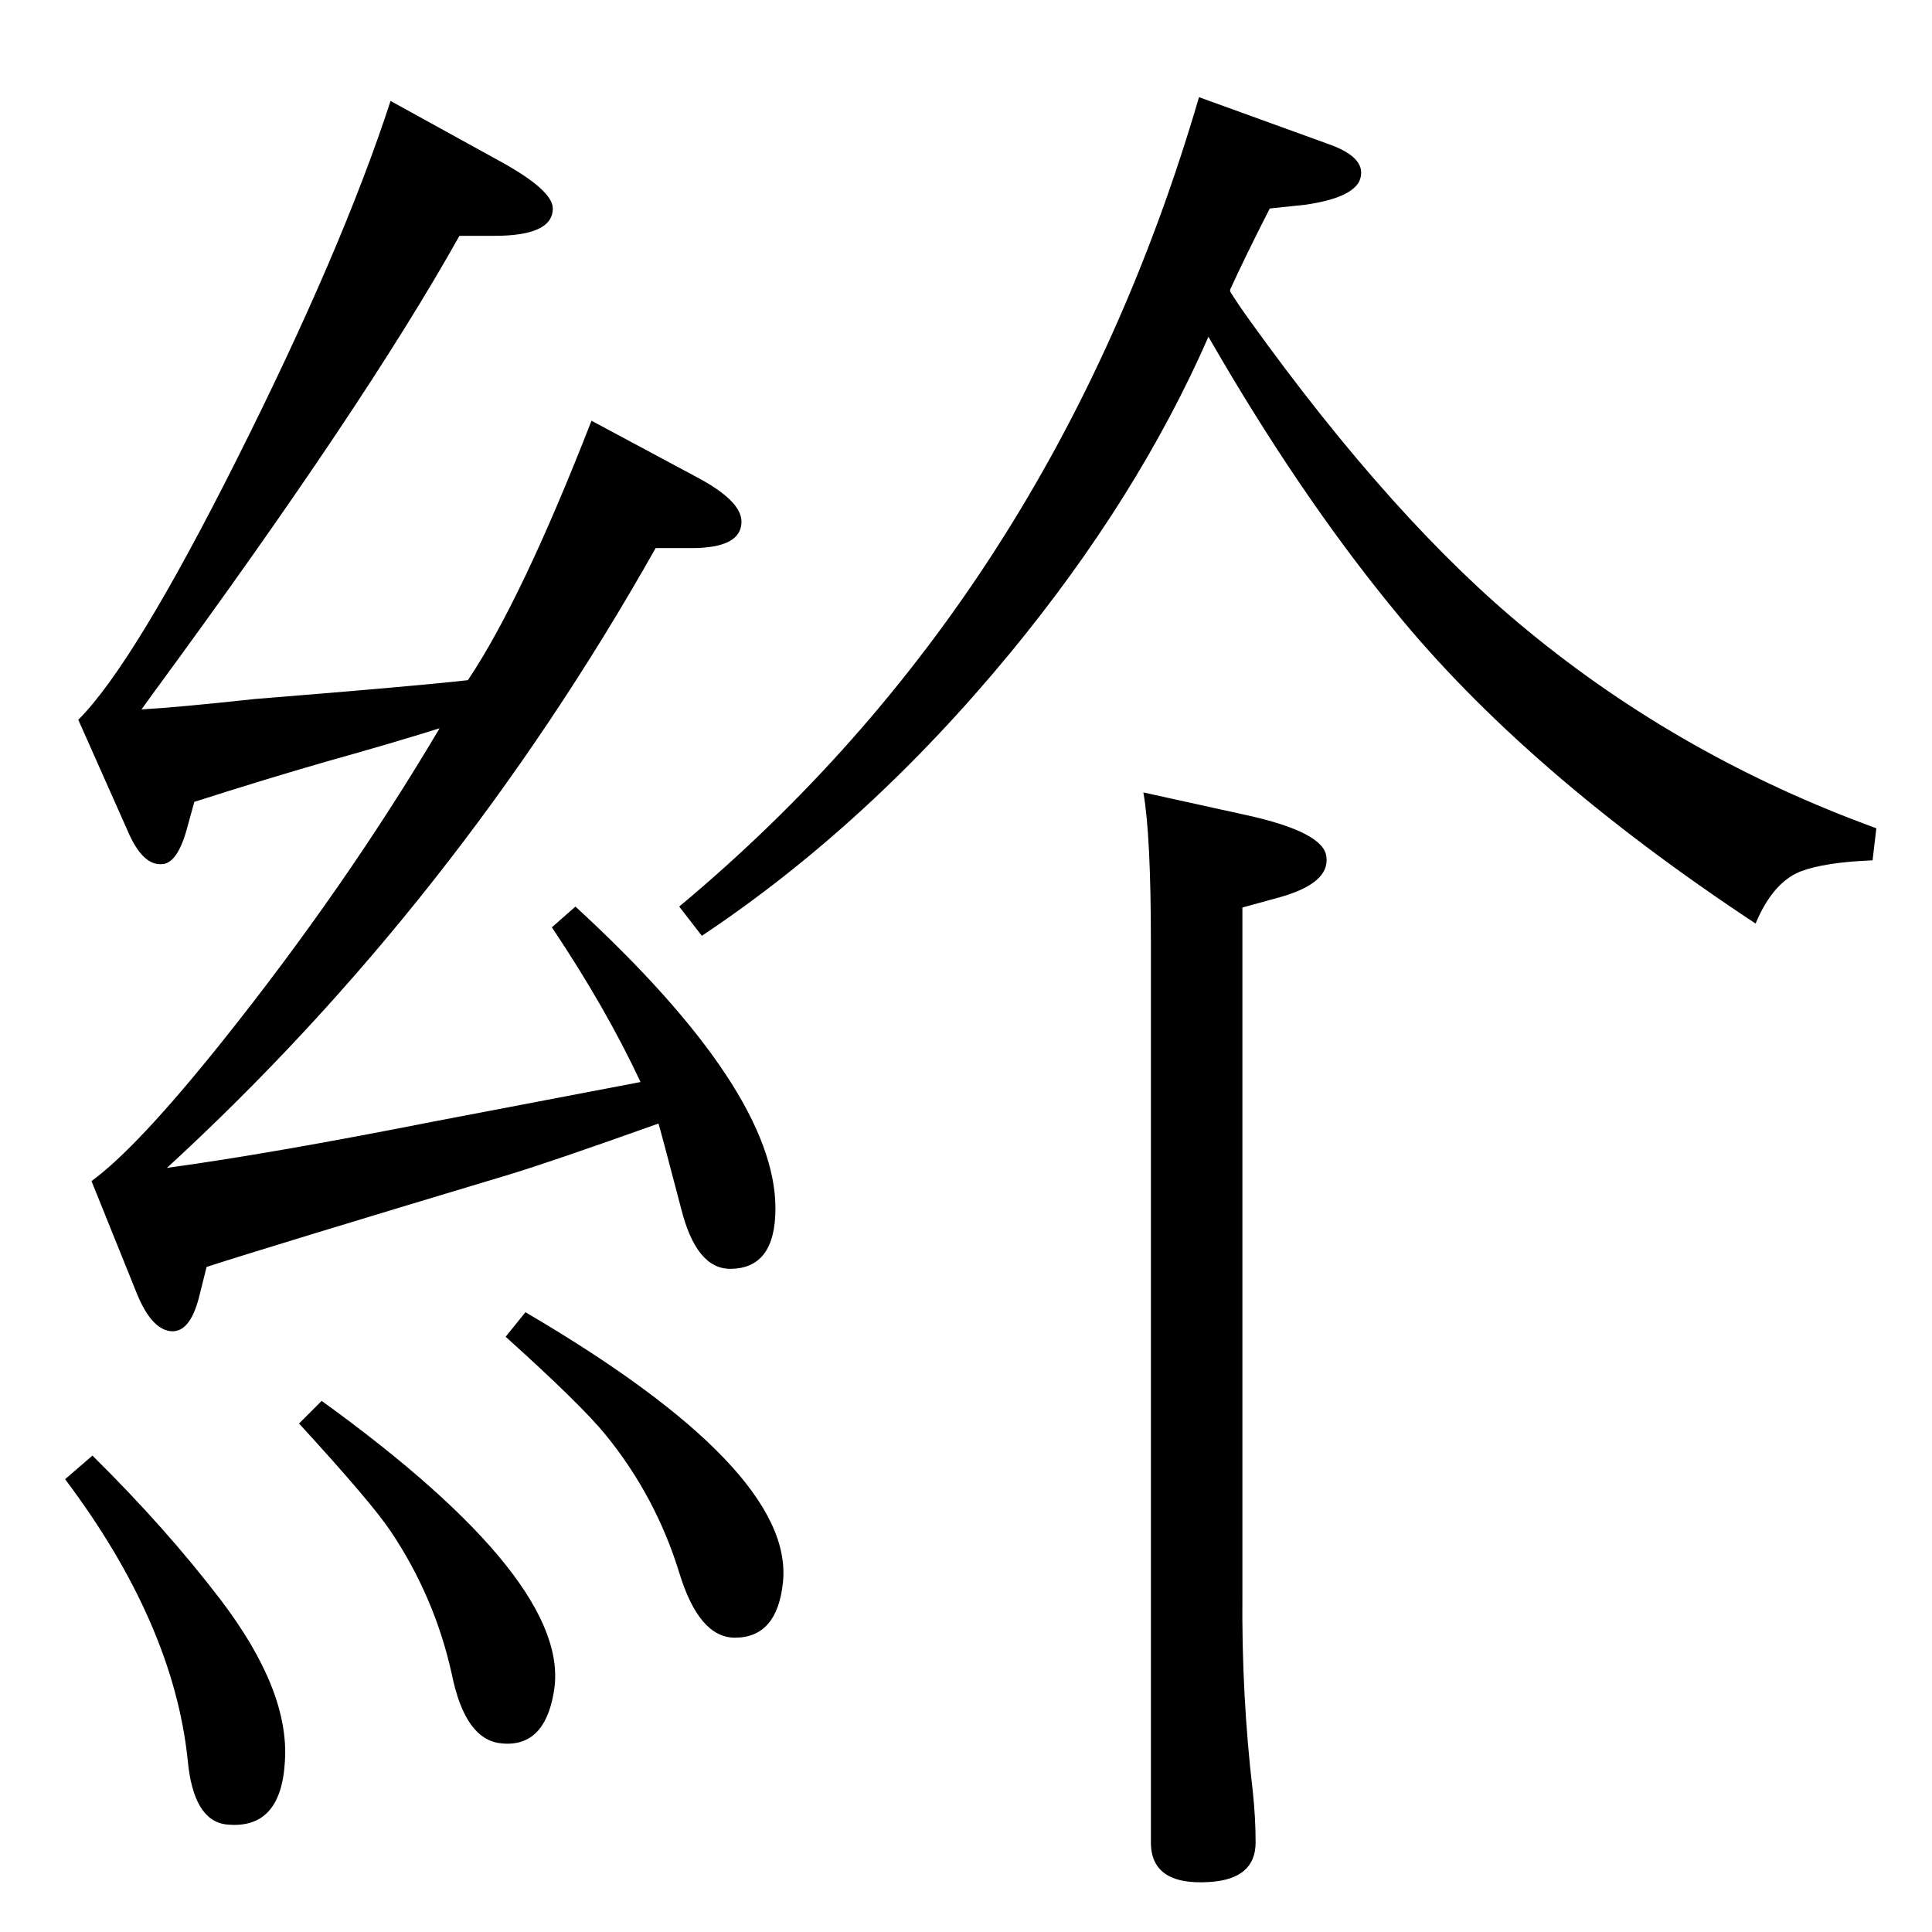 <?xml version="1.0" standalone="no"?>
<!DOCTYPE svg PUBLIC "-//W3C//DTD SVG 1.1//EN" "http://www.w3.org/Graphics/SVG/1.1/DTD/svg11.dtd" >
<svg xmlns="http://www.w3.org/2000/svg" xmlns:xlink="http://www.w3.org/1999/xlink" version="1.1" viewBox="0 0 2048 2048">
  <g transform="matrix(1 0 0 -1 0 2048)">
   <path fill="currentColor"
d="M1304 1739q8 -13 21 -31q153 -213 295 -329q163 -134 369 -209l-4 -34q-51 -2 -77 -12q-29 -12 -47 -55q-244 161 -383 332q-101 123 -197 290q-75 -171 -210 -335q-150 -182 -327 -300l-24 31q397 331 551 858l138 -50q42 -15 32 -39q-9 -18 -57 -25l-38 -4
q-26 -51 -42 -86v-2zM557 657q285 -167 273 -286q-6 -59 -51 -59q-38 0 -59 69q-25 81 -78 146q-26 32 -106 104zM98 505q78 -77 136 -153q73 -96 68 -171q-4 -73 -62 -67q-35 4 -41 68q-15 145 -130 298zM341 563q267 -193 246 -309q-10 -59 -56 -54q-38 4 -52 73
q-18 82 -65 152q-20 30 -97 114zM679 901q-37 79 -94 164l25 22q212 -195 212 -320q0 -64 -48 -64q-36 0 -52 64q-22 84 -24 90q-112 -40 -158 -54q-253 -76 -321 -98l-8 -32q-10 -39 -31 -36q-20 3 -35 40l-48 119q48 35 137 146q132 165 232 334q-51 -16 -119 -35
q-66 -19 -141 -43l-8 -29q-10 -36 -26 -37q-21 -2 -37 36l-52 117q59 59 168 276q112 223 163 380l118 -65q54 -30 54 -49q0 -29 -62 -29h-37q-100 -179 -324 -484l-13 -18q37 2 120 11q174 14 226 20q57 85 131 275l112 -60q47 -25 47 -47q0 -28 -53 -28h-38
q-212 -376 -518 -657q110 15 282 49q63 12 220 42zM1212 1208l109 -24q82 -18 85 -44q4 -28 -49 -43l-40 -11v-728q-1 -107 11 -209q3 -28 3 -54q0 -39 -49 -42q-62 -4 -62 42v953q0 115 -8 160z" />
  </g>

</svg>
